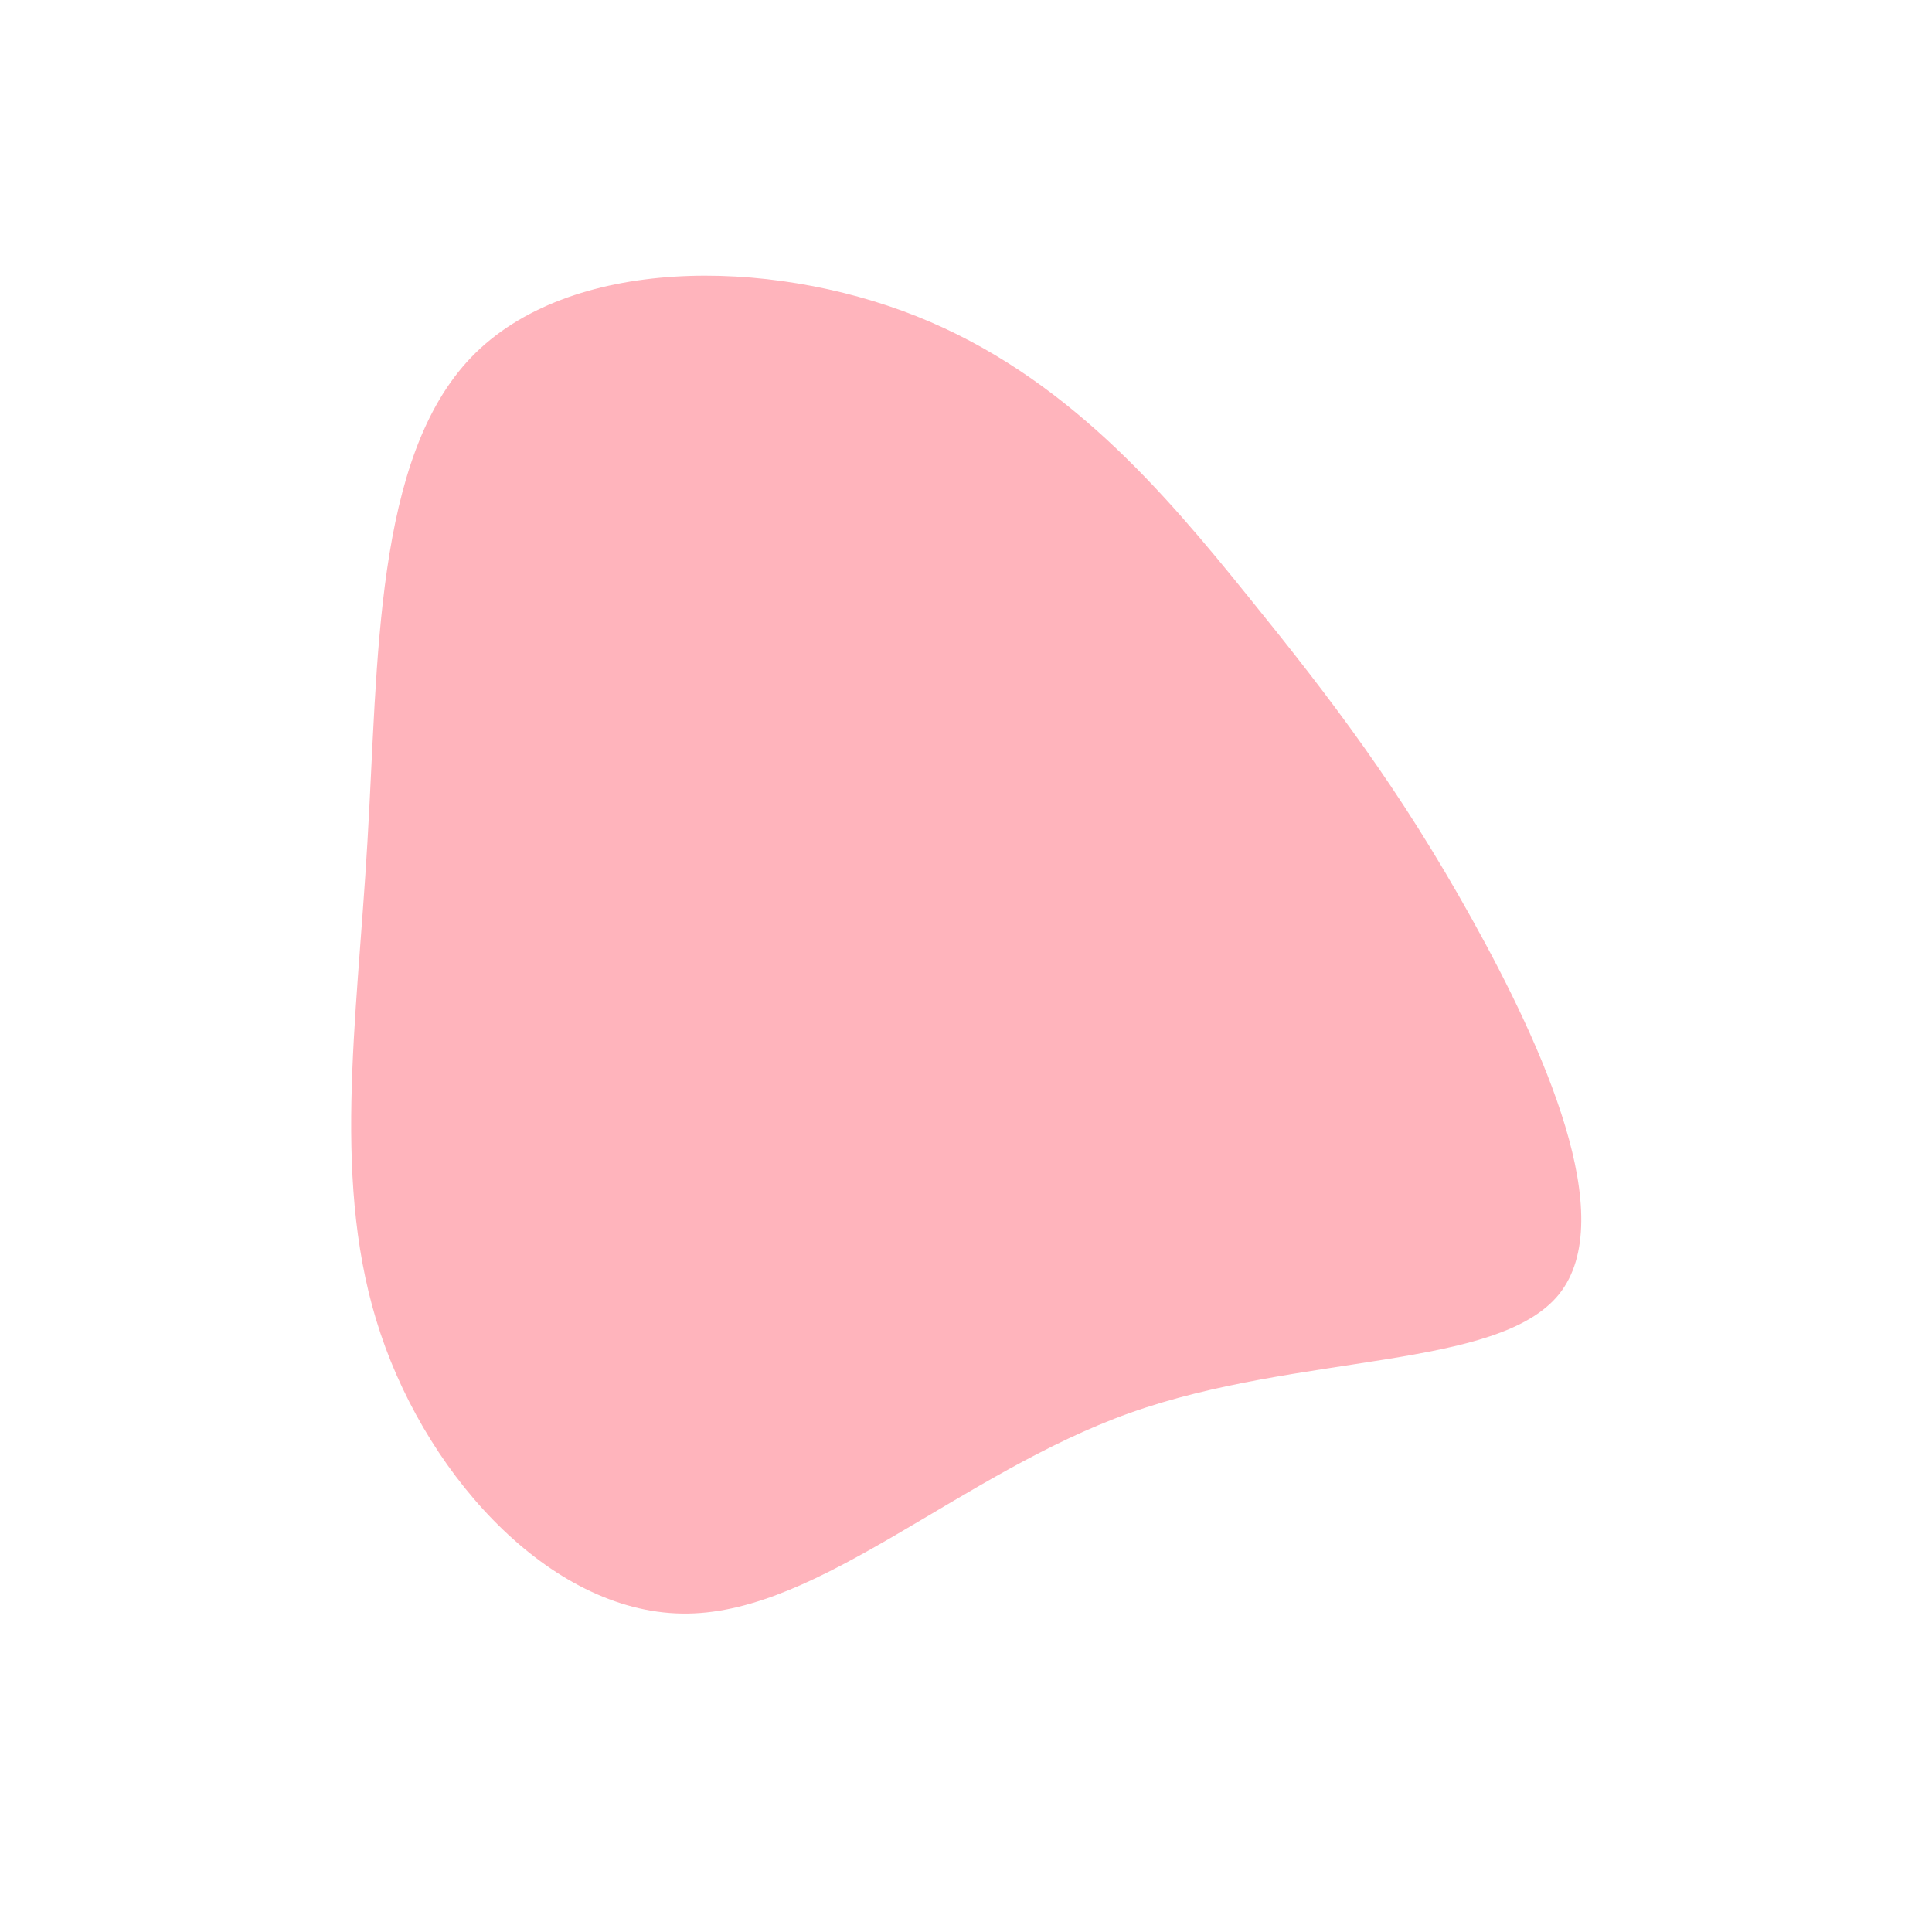 <svg xmlns="http://www.w3.org/2000/svg" viewBox="0 0 600 600"><path d="M387.6 185.2c26 32.1 47 59.7 69.4 100 22.4 40.2 46.1 93 27.2 116.7-19 23.6-80.7 18.2-133.3 36.9-52.6 18.8-96 61.7-137.2 62.3-41.2.7-80.1-41-95.5-86.9-15.4-45.9-7.4-96-4.1-152.5 3.4-56.5 2.1-119.4 32.3-150.8 30.2-31.3 91.9-31.1 138.2-12.7 46.3 18.4 77.1 54.9 103 87z" fill="#FFB4BC"/></svg>